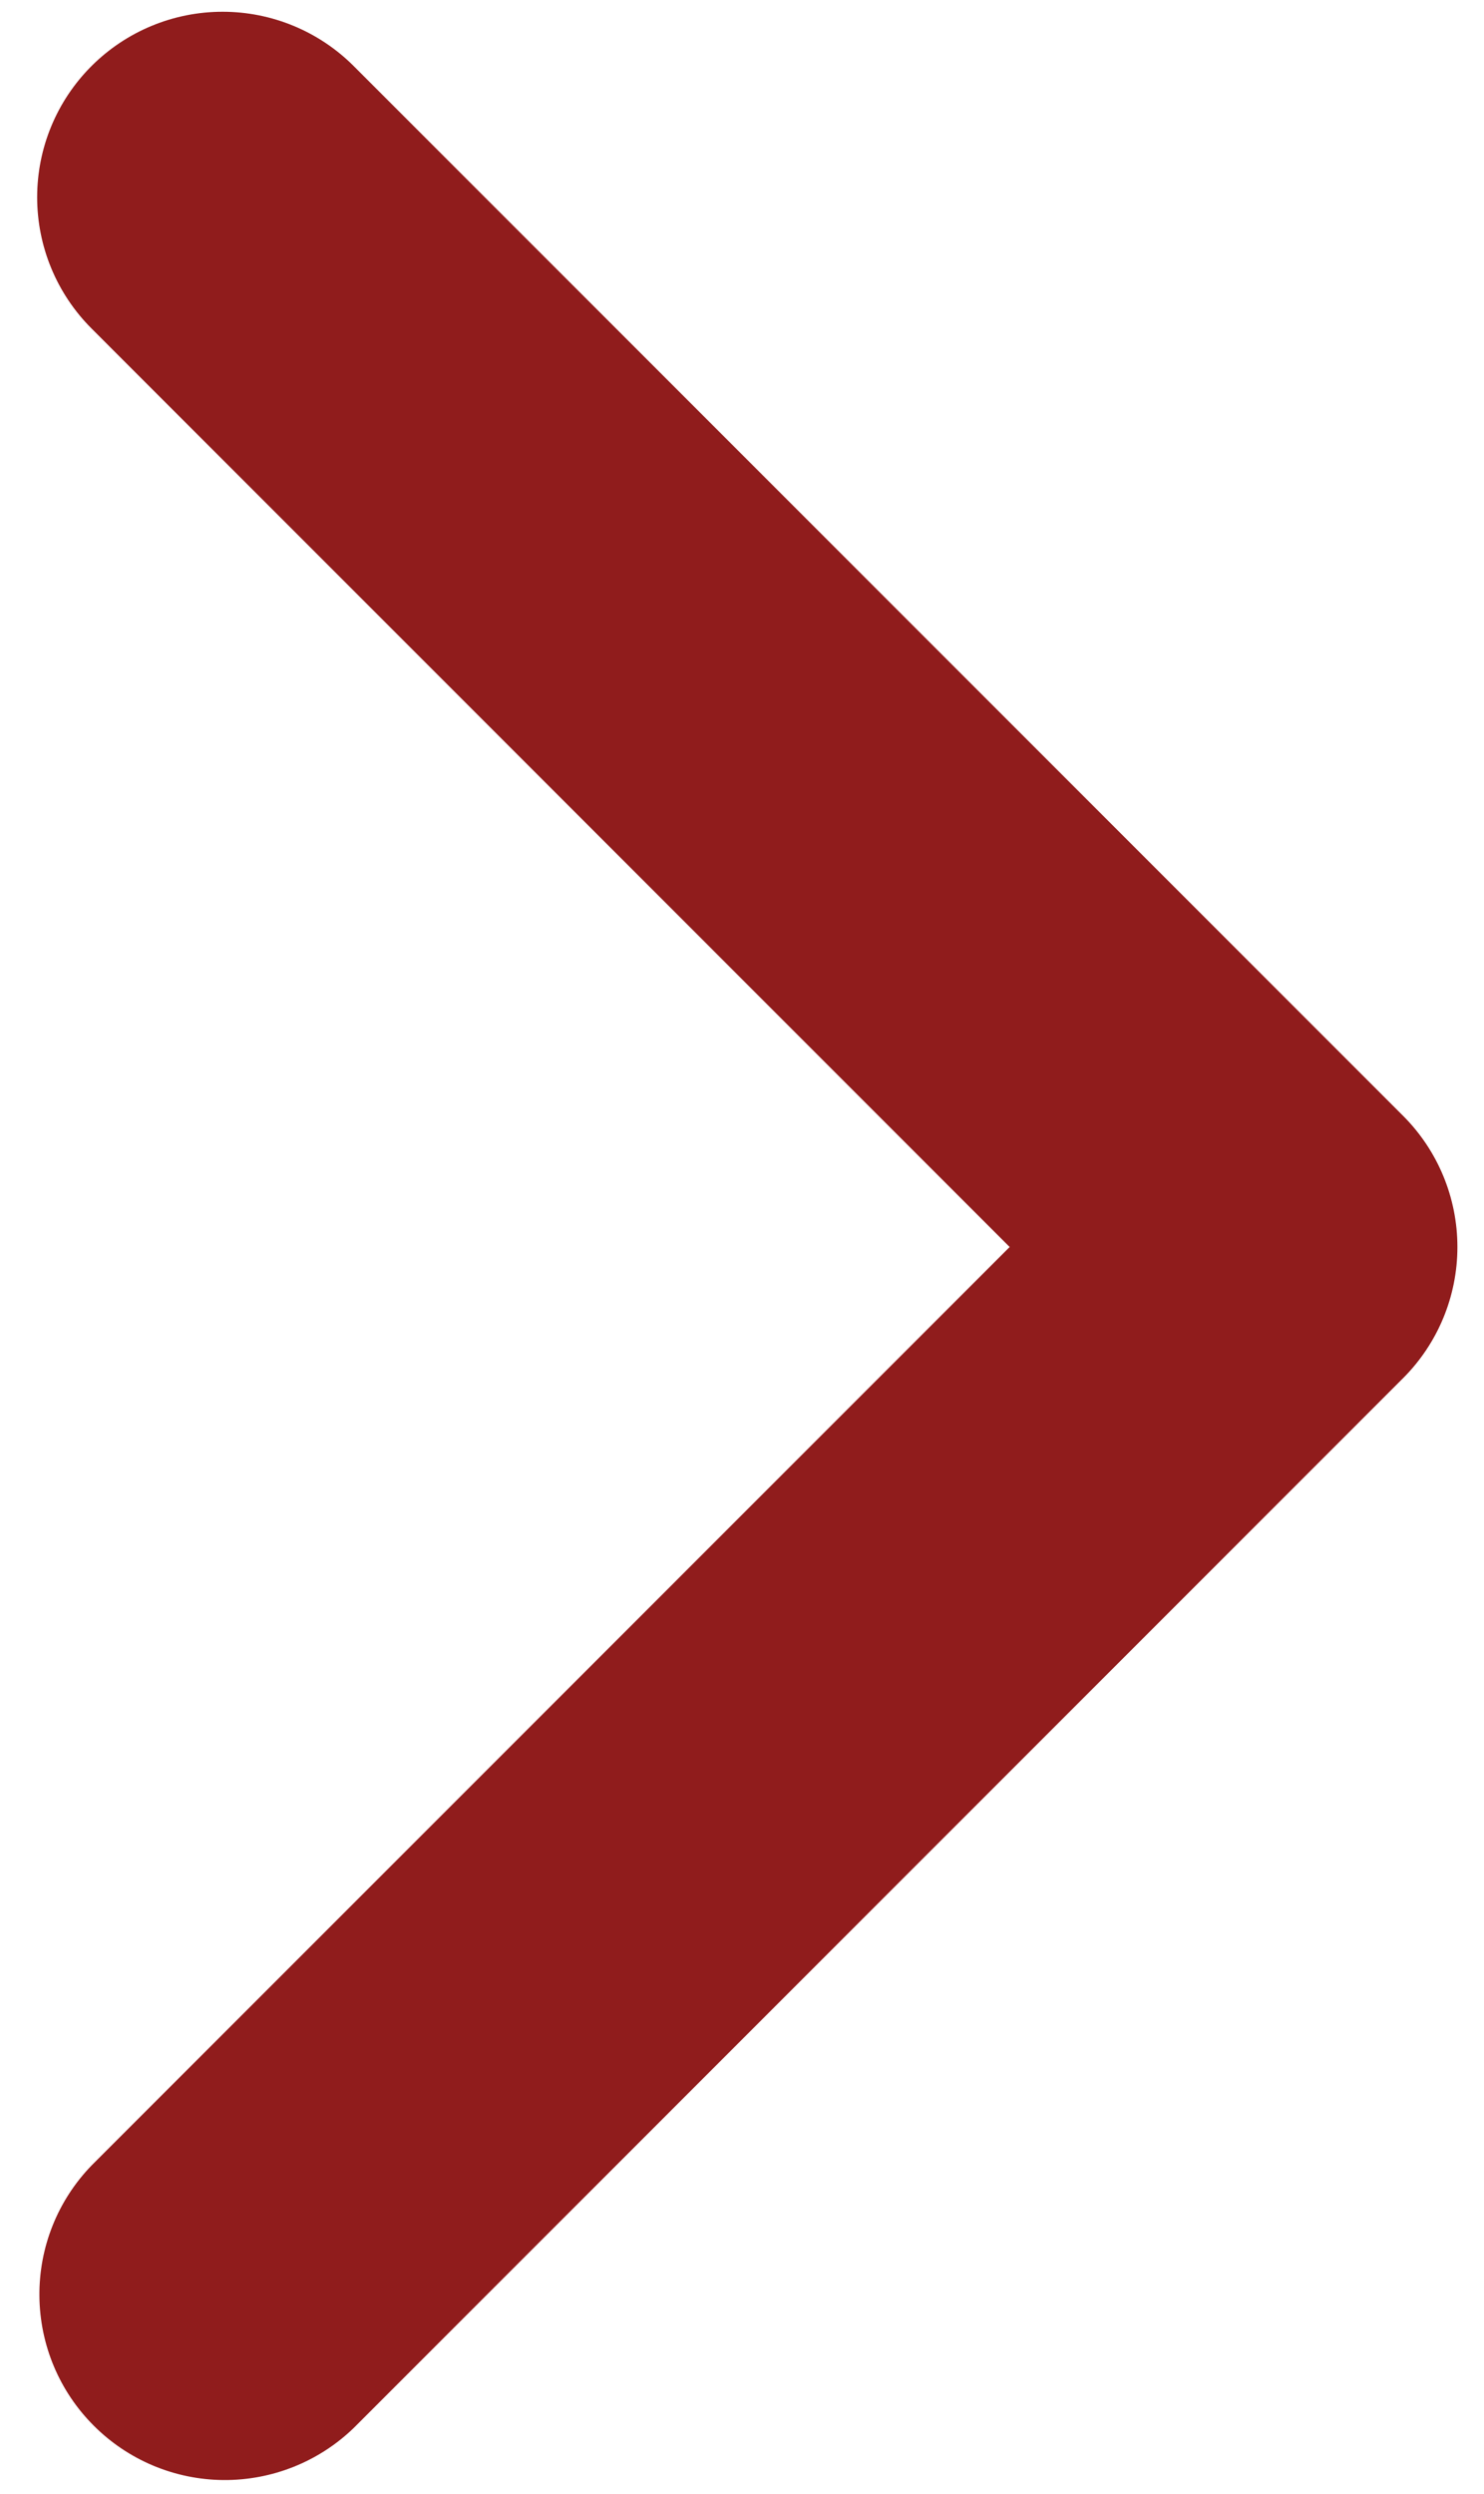 <svg width="25" height="42" viewBox="0 0 25 42" fill="none" xmlns="http://www.w3.org/2000/svg">
    <path d="M1.541 1.113C0.955 1.699 0.626 2.493 0.626 3.322C0.626 4.151 0.955 4.945 1.541 5.531L17.009 21L1.541 36.469C0.971 37.058 0.656 37.847 0.664 38.667C0.671 39.486 0.999 40.27 1.579 40.849C2.158 41.429 2.942 41.758 3.761 41.765C4.581 41.772 5.37 41.457 5.959 40.888L23.637 23.209C24.223 22.623 24.552 21.829 24.552 21C24.552 20.171 24.223 19.377 23.637 18.791L5.959 1.113C5.373 0.527 4.579 0.198 3.75 0.198C2.921 0.198 2.127 0.527 1.541 1.113Z" fill="#901C1C"/>
</svg>
